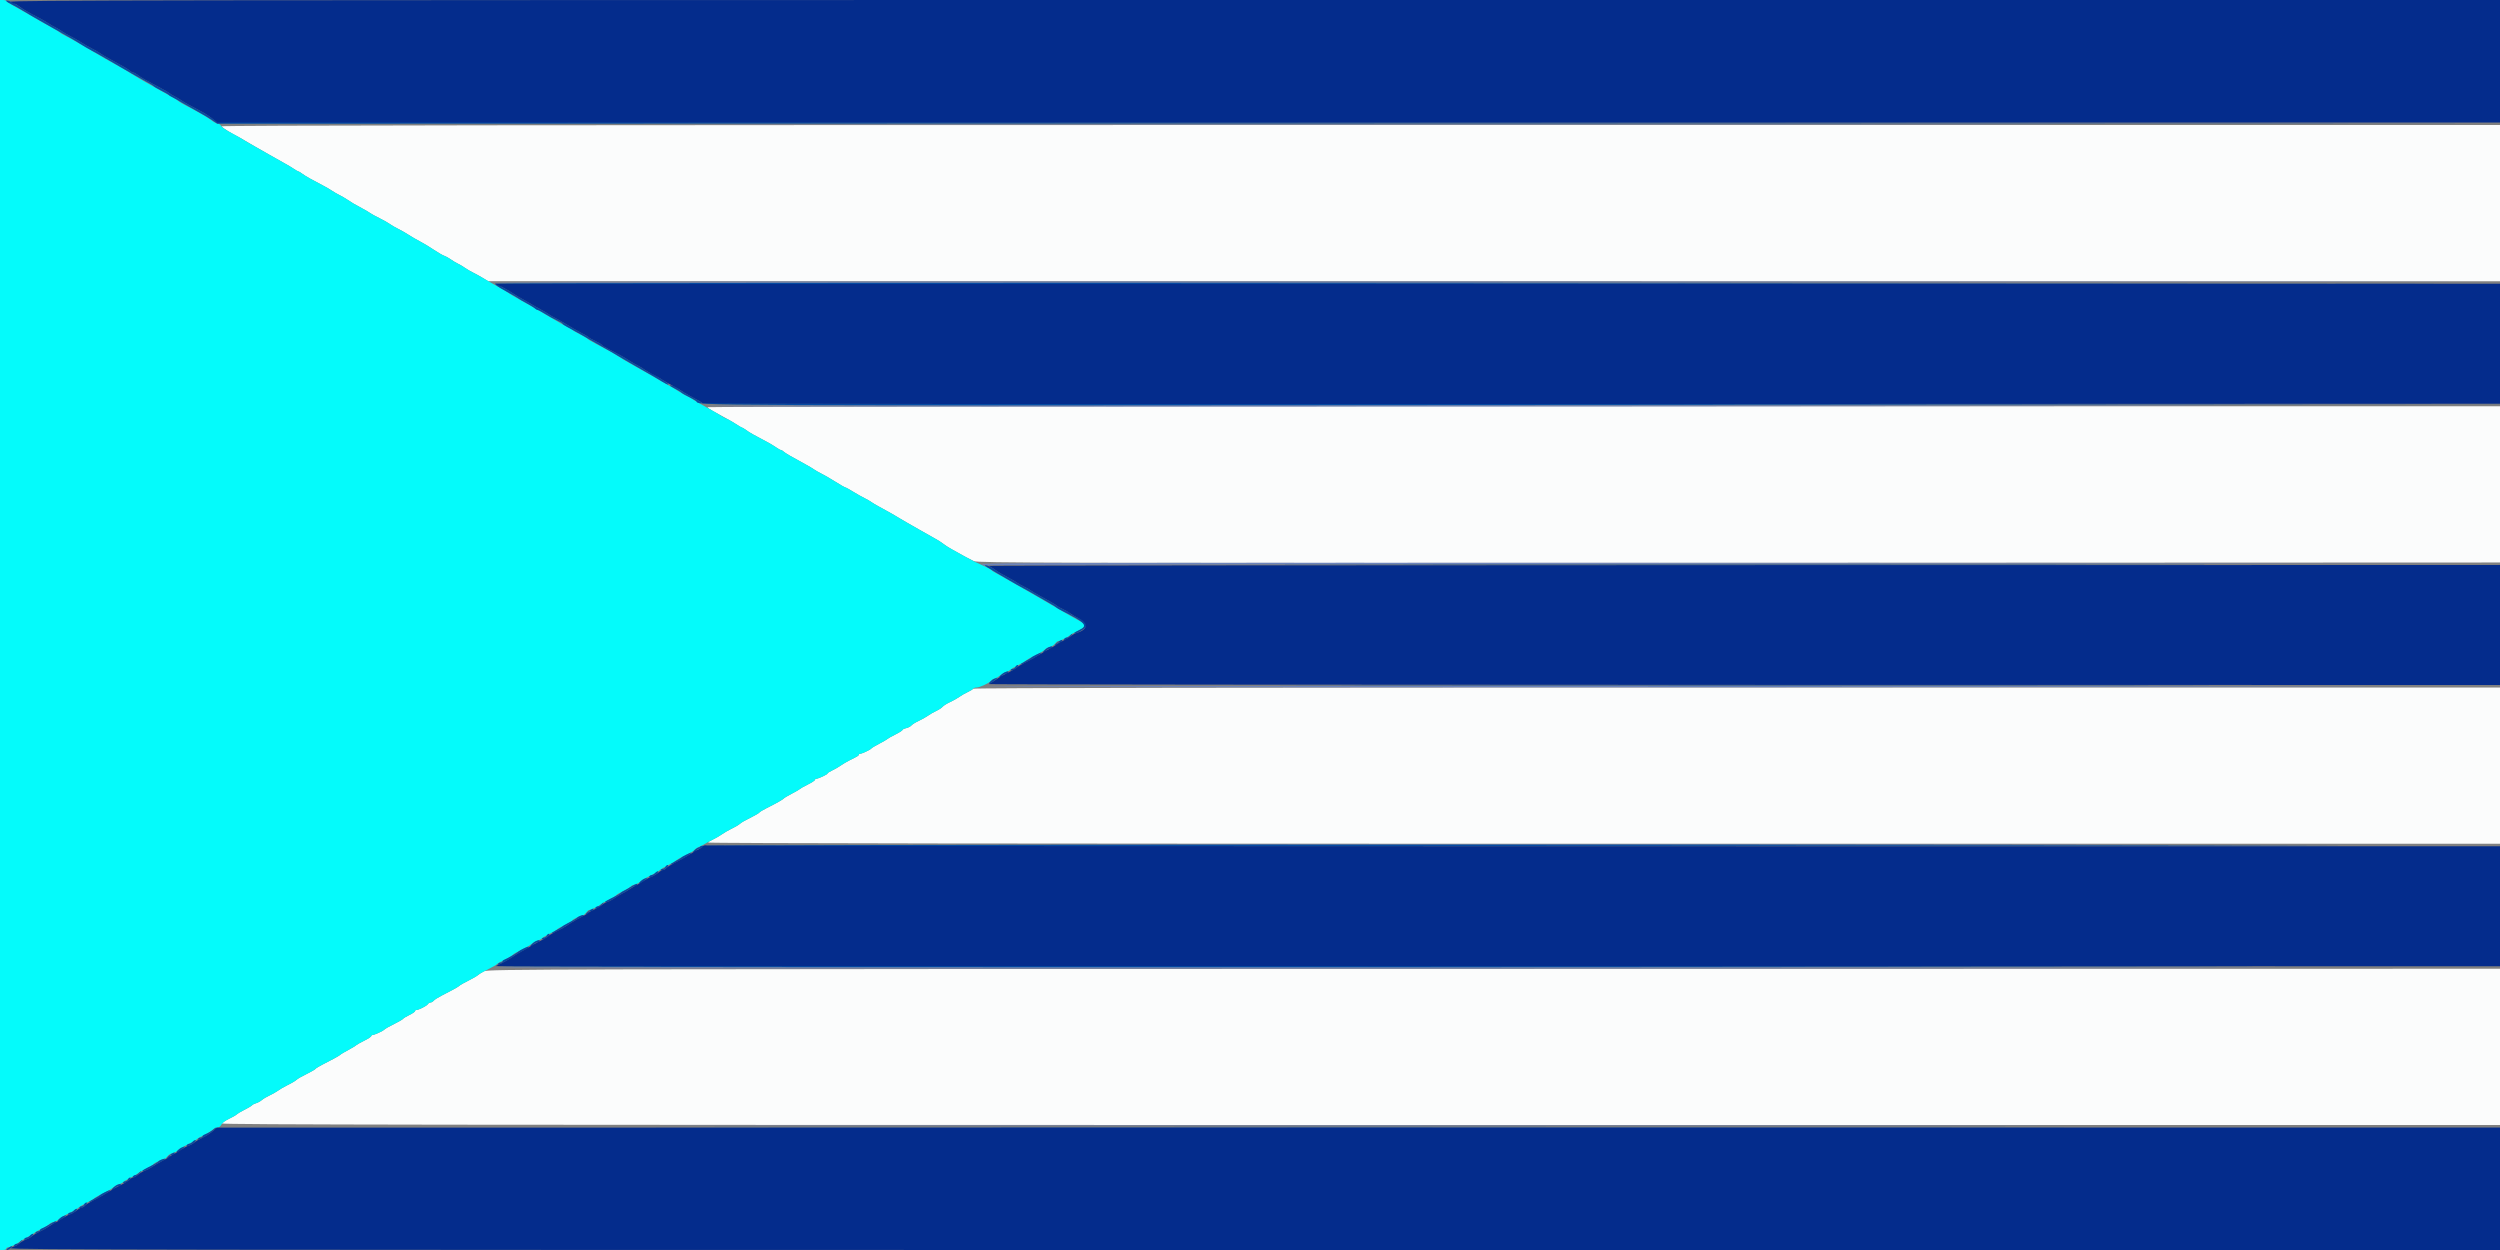 <svg id="svg" version="1.1" xmlns="http://www.w3.org/2000/svg" xmlns:xlink="http://www.w3.org/1999/xlink" width="400" height="200" viewBox="0, 0, 400,200"><rect x="0" y="0" width="400" height="200" fill="#808080" stroke="none"/><g id="svgg"><path id="path0" d="M35.439 20.216 C 35.500 20.401,37.257 21.492,38.200 21.931 C 38.365 22.008,38.852 22.290,39.281 22.558 C 39.711 22.825,40.431 23.246,40.881 23.492 C 41.332 23.738,42.285 24.282,43.000 24.700 C 43.715 25.118,44.795 25.728,45.400 26.055 C 46.005 26.383,46.739 26.820,47.031 27.026 C 47.323 27.232,47.619 27.400,47.689 27.400 C 47.759 27.400,48.060 27.579,48.358 27.798 C 48.896 28.193,49.871 28.746,51.600 29.637 C 52.095 29.891,52.770 30.283,53.100 30.507 C 53.430 30.731,53.970 31.044,54.300 31.203 C 54.630 31.362,55.170 31.674,55.500 31.896 C 56.296 32.433,56.709 32.676,57.900 33.312 C 58.450 33.605,59.035 33.949,59.200 34.076 C 59.365 34.204,60.040 34.573,60.700 34.898 C 61.360 35.223,62.118 35.651,62.384 35.850 C 62.651 36.049,63.236 36.389,63.684 36.606 C 64.133 36.822,64.905 37.263,65.400 37.585 C 65.895 37.908,66.700 38.374,67.189 38.623 C 67.679 38.871,68.652 39.458,69.352 39.927 C 70.052 40.397,70.821 40.843,71.062 40.919 C 71.303 40.995,71.770 41.252,72.100 41.489 C 72.430 41.726,72.970 42.048,73.300 42.205 C 73.630 42.361,74.118 42.652,74.384 42.851 C 74.651 43.049,75.236 43.391,75.684 43.609 C 76.133 43.828,76.860 44.229,77.300 44.500 L 78.100 44.993 239.050 44.997 L 400.000 45.000 400.000 32.500 L 400.000 20.000 217.683 20.000 C 87.036 20.000,35.387 20.061,35.439 20.216 M113.202 65.150 C 113.203 65.233,113.630 65.534,114.152 65.820 C 114.673 66.106,115.640 66.635,116.300 66.996 C 116.960 67.356,117.739 67.820,118.031 68.026 C 118.323 68.232,118.619 68.400,118.689 68.400 C 118.759 68.400,119.060 68.579,119.358 68.798 C 119.896 69.193,120.871 69.746,122.600 70.637 C 123.095 70.891,123.784 71.302,124.131 71.550 C 124.478 71.797,124.842 72.000,124.941 72.000 C 125.039 72.000,125.228 72.108,125.361 72.241 C 125.592 72.472,126.764 73.156,128.900 74.306 C 129.450 74.602,130.035 74.951,130.200 75.081 C 130.365 75.211,130.905 75.519,131.400 75.766 C 131.895 76.012,132.930 76.612,133.700 77.099 C 134.470 77.585,135.172 77.987,135.260 77.992 C 135.347 77.996,135.889 78.293,136.464 78.650 C 137.039 79.008,137.867 79.476,138.304 79.690 C 138.742 79.905,139.235 80.187,139.400 80.318 C 139.565 80.448,140.150 80.796,140.700 81.091 C 142.074 81.828,143.403 82.582,144.000 82.965 C 144.275 83.141,144.770 83.431,145.100 83.610 C 145.430 83.789,146.285 84.278,147.000 84.697 C 147.715 85.116,148.795 85.726,149.400 86.052 C 150.005 86.377,150.680 86.800,150.900 86.990 C 151.120 87.181,151.750 87.589,152.300 87.897 C 154.419 89.083,155.124 89.461,155.800 89.775 C 156.444 90.074,166.241 90.096,278.250 90.050 L 400.000 89.999 400.000 77.500 L 400.000 65.000 256.600 65.000 C 177.730 65.000,113.201 65.067,113.202 65.150 M155.703 110.195 C 155.637 110.302,155.249 110.541,154.842 110.727 C 154.434 110.913,153.830 111.258,153.500 111.495 C 153.170 111.731,152.490 112.114,151.989 112.345 C 151.488 112.576,150.958 112.910,150.811 113.086 C 150.665 113.263,150.220 113.555,149.822 113.736 C 149.425 113.917,148.830 114.258,148.500 114.495 C 148.170 114.731,147.490 115.114,146.989 115.345 C 146.488 115.576,145.964 115.903,145.825 116.070 C 145.686 116.237,145.309 116.432,144.986 116.503 C 144.664 116.574,144.400 116.704,144.400 116.792 C 144.400 116.880,143.883 117.210,143.250 117.524 C 142.618 117.839,142.055 118.156,142.000 118.228 C 141.945 118.301,141.367 118.638,140.715 118.976 C 140.063 119.314,139.478 119.665,139.415 119.756 C 139.271 119.962,137.916 120.600,137.620 120.600 C 137.499 120.600,137.400 120.669,137.400 120.753 C 137.400 120.907,137.265 120.989,135.869 121.682 C 135.446 121.893,134.830 122.258,134.500 122.494 C 134.170 122.730,133.563 123.080,133.150 123.271 C 132.738 123.462,132.400 123.683,132.400 123.762 C 132.400 123.916,130.929 124.600,130.599 124.600 C 130.489 124.600,130.400 124.679,130.400 124.776 C 130.400 124.873,129.883 125.210,129.250 125.524 C 128.618 125.839,128.055 126.156,128.000 126.228 C 127.945 126.301,127.367 126.638,126.715 126.976 C 126.063 127.314,125.478 127.660,125.415 127.745 C 125.287 127.918,124.232 128.513,122.654 129.302 C 122.079 129.590,121.559 129.904,121.500 130.000 C 121.441 130.096,120.921 130.407,120.346 130.691 C 119.296 131.209,118.586 131.614,118.400 131.800 C 118.231 131.969,117.535 132.372,116.800 132.727 C 116.415 132.913,115.830 133.258,115.500 133.494 C 115.170 133.730,114.566 134.078,114.158 134.267 C 113.751 134.456,113.363 134.698,113.297 134.805 C 113.219 134.931,163.660 135.000,256.588 135.000 L 400.000 135.000 400.000 122.500 L 400.000 110.000 277.912 110.000 C 198.973 110.000,155.781 110.069,155.703 110.195 M77.436 155.406 C 77.071 155.602,76.621 155.888,76.436 156.040 C 76.251 156.192,75.695 156.519,75.200 156.766 C 74.254 157.238,73.568 157.632,73.400 157.800 C 73.268 157.932,71.951 158.653,70.670 159.294 C 70.104 159.578,69.531 159.943,69.396 160.105 C 69.261 160.267,69.032 160.400,68.885 160.400 C 68.739 160.400,68.548 160.517,68.460 160.661 C 68.291 160.937,66.991 161.600,66.620 161.600 C 66.499 161.600,66.400 161.682,66.400 161.782 C 66.400 161.882,65.995 162.160,65.501 162.399 C 65.007 162.639,64.555 162.911,64.497 163.005 C 64.439 163.098,63.921 163.407,63.346 163.691 C 62.251 164.231,61.569 164.624,61.400 164.810 C 61.239 164.988,59.860 165.600,59.620 165.600 C 59.499 165.600,59.400 165.679,59.400 165.776 C 59.400 165.873,58.883 166.210,58.250 166.524 C 57.617 166.839,57.055 167.155,57.000 167.226 C 56.945 167.298,56.540 167.551,56.100 167.788 C 55.120 168.318,54.532 168.668,54.400 168.800 C 54.267 168.933,52.946 169.656,51.654 170.302 C 51.079 170.590,50.559 170.904,50.500 171.000 C 50.441 171.096,49.921 171.407,49.346 171.691 C 48.296 172.209,47.586 172.614,47.400 172.800 C 47.231 172.969,46.535 173.372,45.800 173.727 C 45.415 173.913,44.830 174.258,44.500 174.494 C 44.170 174.730,43.540 175.087,43.100 175.286 C 42.660 175.486,42.120 175.808,41.900 176.002 C 41.680 176.196,41.275 176.422,41.000 176.504 C 40.725 176.586,40.455 176.709,40.400 176.777 C 40.263 176.945,39.638 177.320,38.800 177.737 C 38.415 177.928,37.994 178.188,37.863 178.315 C 37.733 178.441,37.173 178.760,36.619 179.022 C 36.065 179.285,35.567 179.613,35.512 179.750 C 35.432 179.950,71.952 180.000,217.706 180.000 L 400.000 180.000 400.000 167.500 L 400.000 155.000 239.050 155.025 C 84.971 155.048,78.072 155.064,77.436 155.406 " stroke="none" fill="#fbfcfc" fill-rule="evenodd"></path><path id="path1" d="M0.000 100.000 L 0.000 200.000 0.500 200.000 C 0.775 200.000,1.000 199.910,1.000 199.800 C 1.000 199.690,1.099 199.600,1.220 199.600 C 1.493 199.600,2.864 198.970,3.000 198.782 C 3.055 198.706,3.460 198.449,3.900 198.212 C 4.933 197.654,5.475 197.327,5.600 197.190 C 5.655 197.129,6.015 196.924,6.400 196.734 C 7.261 196.309,7.867 195.943,8.002 195.766 C 8.058 195.692,8.347 195.571,8.644 195.496 C 8.941 195.422,9.286 195.237,9.412 195.085 C 9.538 194.934,10.104 194.581,10.670 194.301 C 11.706 193.790,12.415 193.385,12.600 193.200 C 12.763 193.037,13.452 192.635,14.200 192.266 C 14.585 192.076,14.945 191.871,15.000 191.810 C 15.173 191.619,15.868 191.222,16.800 190.782 C 17.295 190.548,17.880 190.197,18.100 190.001 C 18.320 189.806,18.725 189.578,19.000 189.496 C 19.275 189.414,19.545 189.291,19.600 189.223 C 19.738 189.053,20.369 188.676,21.200 188.266 C 21.585 188.076,21.945 187.857,22.000 187.780 C 22.055 187.703,22.633 187.362,23.285 187.024 C 23.937 186.686,24.522 186.335,24.585 186.244 C 24.717 186.054,26.074 185.400,26.336 185.400 C 26.433 185.400,26.639 185.223,26.795 185.007 C 26.950 184.791,27.324 184.561,27.625 184.495 C 27.926 184.428,28.278 184.247,28.407 184.092 C 28.536 183.937,29.104 183.581,29.670 183.301 C 30.751 182.768,31.432 182.375,31.600 182.190 C 31.655 182.129,32.015 181.924,32.400 181.734 C 33.260 181.310,33.798 180.978,34.156 180.650 C 34.306 180.512,34.604 180.400,34.819 180.400 C 35.033 180.400,35.302 180.198,35.416 179.950 C 35.530 179.703,36.074 179.285,36.625 179.022 C 37.176 178.760,37.733 178.441,37.863 178.315 C 37.994 178.188,38.415 177.928,38.800 177.737 C 39.638 177.320,40.263 176.945,40.400 176.777 C 40.455 176.709,40.725 176.586,41.000 176.504 C 41.275 176.422,41.680 176.196,41.900 176.002 C 42.120 175.808,42.660 175.486,43.100 175.286 C 43.540 175.087,44.170 174.730,44.500 174.494 C 44.830 174.258,45.415 173.913,45.800 173.727 C 46.535 173.372,47.231 172.969,47.400 172.800 C 47.586 172.614,48.296 172.209,49.346 171.691 C 49.921 171.407,50.441 171.096,50.500 171.000 C 50.559 170.904,51.079 170.590,51.654 170.302 C 52.946 169.656,54.267 168.933,54.400 168.800 C 54.532 168.668,55.120 168.318,56.100 167.788 C 56.540 167.551,56.945 167.298,57.000 167.226 C 57.055 167.155,57.617 166.839,58.250 166.524 C 58.882 166.210,59.400 165.873,59.400 165.776 C 59.400 165.679,59.499 165.600,59.620 165.600 C 59.860 165.600,61.239 164.988,61.400 164.810 C 61.569 164.624,62.251 164.231,63.346 163.691 C 63.921 163.407,64.439 163.098,64.497 163.005 C 64.555 162.911,65.007 162.639,65.501 162.399 C 65.995 162.160,66.400 161.882,66.400 161.782 C 66.400 161.682,66.499 161.600,66.620 161.600 C 66.991 161.600,68.291 160.937,68.460 160.661 C 68.548 160.517,68.739 160.400,68.885 160.400 C 69.032 160.400,69.261 160.267,69.396 160.105 C 69.531 159.943,70.104 159.578,70.670 159.294 C 71.951 158.653,73.268 157.932,73.400 157.800 C 73.586 157.614,74.296 157.209,75.346 156.691 C 75.921 156.407,76.441 156.096,76.500 156.000 C 76.559 155.904,77.079 155.593,77.654 155.309 C 78.749 154.769,79.431 154.376,79.600 154.190 C 79.655 154.129,80.015 153.924,80.400 153.734 C 81.148 153.365,81.837 152.963,82.000 152.800 C 82.192 152.608,82.906 152.204,83.800 151.782 C 84.295 151.548,84.880 151.197,85.100 151.001 C 85.320 150.806,85.725 150.578,86.000 150.496 C 86.275 150.414,86.545 150.291,86.600 150.223 C 86.738 150.053,87.369 149.676,88.200 149.266 C 88.585 149.076,88.945 148.871,89.000 148.810 C 89.166 148.627,89.853 148.230,90.750 147.799 C 91.218 147.574,91.600 147.323,91.600 147.242 C 91.600 147.097,93.054 146.400,93.357 146.400 C 93.442 146.400,93.641 146.220,93.800 146.000 C 93.959 145.780,94.167 145.600,94.264 145.600 C 94.507 145.600,95.877 144.953,96.000 144.780 C 96.055 144.703,96.633 144.362,97.285 144.024 C 97.937 143.686,98.522 143.335,98.585 143.244 C 98.648 143.154,99.015 142.924,99.400 142.734 C 100.261 142.309,100.867 141.943,101.002 141.766 C 101.058 141.692,101.347 141.571,101.644 141.496 C 101.941 141.422,102.286 141.237,102.412 141.085 C 102.538 140.934,103.104 140.581,103.670 140.301 C 104.706 139.790,105.415 139.385,105.600 139.200 C 105.763 139.037,106.452 138.635,107.200 138.266 C 107.585 138.076,107.945 137.871,108.000 137.810 C 108.176 137.616,108.872 137.221,109.931 136.715 C 110.498 136.444,111.025 136.122,111.101 135.999 C 111.177 135.876,111.433 135.691,111.669 135.588 C 111.906 135.485,112.258 135.311,112.450 135.200 C 113.175 134.785,113.520 134.601,114.200 134.267 C 114.585 134.078,115.170 133.730,115.500 133.494 C 115.830 133.258,116.415 132.913,116.800 132.727 C 117.535 132.372,118.231 131.969,118.400 131.800 C 118.586 131.614,119.296 131.209,120.346 130.691 C 120.921 130.407,121.441 130.096,121.500 130.000 C 121.559 129.904,122.079 129.590,122.654 129.302 C 124.232 128.513,125.287 127.918,125.415 127.745 C 125.478 127.660,126.063 127.314,126.715 126.976 C 127.367 126.638,127.945 126.301,128.000 126.228 C 128.055 126.156,128.618 125.839,129.250 125.524 C 129.883 125.210,130.400 124.873,130.400 124.776 C 130.400 124.679,130.489 124.600,130.599 124.600 C 130.929 124.600,132.400 123.916,132.400 123.762 C 132.400 123.683,132.738 123.462,133.150 123.271 C 133.563 123.080,134.170 122.730,134.500 122.494 C 134.830 122.258,135.446 121.893,135.869 121.682 C 137.265 120.989,137.400 120.907,137.400 120.753 C 137.400 120.669,137.499 120.600,137.620 120.600 C 137.916 120.600,139.271 119.962,139.415 119.756 C 139.478 119.665,140.063 119.314,140.715 118.976 C 141.367 118.638,141.945 118.301,142.000 118.228 C 142.055 118.156,142.618 117.839,143.250 117.524 C 143.883 117.210,144.400 116.880,144.400 116.792 C 144.400 116.704,144.664 116.574,144.986 116.503 C 145.309 116.432,145.686 116.237,145.825 116.070 C 145.964 115.903,146.488 115.576,146.989 115.345 C 147.490 115.114,148.170 114.731,148.500 114.495 C 148.830 114.258,149.425 113.917,149.822 113.736 C 150.220 113.555,150.665 113.263,150.811 113.086 C 150.958 112.910,151.488 112.576,151.989 112.345 C 152.490 112.114,153.170 111.731,153.500 111.495 C 153.830 111.258,154.434 110.913,154.842 110.727 C 155.249 110.541,155.637 110.302,155.703 110.195 C 155.769 110.088,156.015 110.000,156.249 110.000 C 156.766 110.000,158.277 109.289,158.608 108.890 C 158.741 108.730,158.966 108.600,159.109 108.600 C 159.252 108.600,159.624 108.387,159.935 108.127 C 160.246 107.867,160.725 107.585,161.000 107.500 C 161.275 107.416,161.545 107.291,161.600 107.223 C 161.738 107.053,162.369 106.676,163.200 106.266 C 163.585 106.076,163.945 105.871,164.000 105.810 C 164.175 105.617,164.869 105.223,165.907 104.726 C 166.461 104.462,167.029 104.106,167.171 103.935 C 167.312 103.765,167.674 103.572,167.975 103.505 C 168.276 103.439,168.650 103.209,168.805 102.993 C 168.961 102.777,169.167 102.600,169.264 102.600 C 169.527 102.600,170.867 101.948,171.132 101.690 C 171.260 101.566,171.867 101.218,172.482 100.918 C 173.889 100.229,173.884 99.957,172.450 99.191 C 171.817 98.853,170.715 98.226,170.000 97.798 C 169.285 97.369,168.520 96.924,168.300 96.808 C 168.080 96.692,167.225 96.197,166.400 95.708 C 165.575 95.220,164.405 94.544,163.800 94.207 C 163.195 93.869,162.160 93.280,161.500 92.897 C 160.840 92.513,159.940 92.008,159.500 91.773 C 159.060 91.538,158.652 91.272,158.594 91.182 C 158.535 91.092,157.950 90.783,157.294 90.496 C 156.093 89.970,155.849 89.848,154.200 88.948 C 152.034 87.766,151.275 87.315,150.900 86.990 C 150.680 86.800,150.005 86.377,149.400 86.052 C 148.795 85.726,147.715 85.116,147.000 84.697 C 146.285 84.278,145.430 83.789,145.100 83.610 C 144.770 83.431,144.275 83.141,144.000 82.965 C 143.403 82.582,142.074 81.828,140.700 81.091 C 140.150 80.796,139.565 80.448,139.400 80.318 C 139.235 80.187,138.742 79.905,138.304 79.690 C 137.867 79.476,137.039 79.007,136.464 78.650 C 135.889 78.293,135.347 77.996,135.260 77.992 C 135.172 77.987,134.470 77.585,133.700 77.099 C 132.930 76.612,131.895 76.012,131.400 75.766 C 130.905 75.519,130.365 75.211,130.200 75.081 C 130.035 74.951,129.450 74.602,128.900 74.306 C 126.764 73.156,125.592 72.472,125.361 72.241 C 125.228 72.108,125.039 72.000,124.941 72.000 C 124.842 72.000,124.478 71.797,124.131 71.550 C 123.784 71.302,123.095 70.891,122.600 70.637 C 120.871 69.746,119.896 69.193,119.358 68.798 C 119.060 68.579,118.769 68.400,118.712 68.400 C 118.655 68.400,118.115 68.085,117.513 67.700 C 116.912 67.315,116.346 67.000,116.256 67.000 C 116.166 67.000,115.779 66.790,115.396 66.534 C 115.013 66.278,113.980 65.680,113.100 65.207 C 112.220 64.733,111.187 64.133,110.804 63.873 C 110.421 63.613,110.047 63.400,109.974 63.400 C 109.900 63.400,109.269 63.039,108.570 62.599 C 107.872 62.158,107.165 61.736,107.000 61.661 C 106.835 61.585,106.160 61.205,105.500 60.816 C 104.059 59.967,103.068 59.401,101.600 58.589 C 100.359 57.902,99.048 57.121,98.600 56.802 C 98.297 56.586,97.702 56.258,95.375 55.024 C 94.674 54.653,94.055 54.282,94.000 54.200 C 93.945 54.119,93.411 53.806,92.814 53.505 C 92.217 53.203,91.603 52.832,91.450 52.678 C 91.297 52.525,91.099 52.400,91.010 52.400 C 90.921 52.400,90.320 52.090,89.674 51.711 C 89.028 51.332,88.095 50.787,87.600 50.500 C 87.105 50.213,86.160 49.659,85.500 49.269 C 84.840 48.879,83.715 48.242,83.000 47.852 C 82.285 47.462,81.565 47.031,81.400 46.895 C 81.235 46.758,80.650 46.405,80.100 46.111 C 79.550 45.817,78.515 45.224,77.800 44.793 C 77.085 44.363,76.133 43.831,75.684 43.611 C 75.236 43.391,74.651 43.049,74.384 42.851 C 74.118 42.652,73.630 42.361,73.300 42.205 C 72.970 42.048,72.430 41.726,72.100 41.489 C 71.770 41.252,71.303 40.995,71.062 40.919 C 70.821 40.843,70.052 40.397,69.352 39.927 C 68.652 39.458,67.679 38.871,67.189 38.623 C 66.700 38.374,65.895 37.908,65.400 37.585 C 64.905 37.263,64.133 36.822,63.684 36.606 C 63.236 36.389,62.651 36.049,62.384 35.850 C 62.118 35.651,61.360 35.223,60.700 34.898 C 60.040 34.573,59.365 34.204,59.200 34.076 C 59.035 33.949,58.450 33.605,57.900 33.312 C 56.709 32.676,56.296 32.433,55.500 31.896 C 55.170 31.674,54.630 31.362,54.300 31.203 C 53.970 31.044,53.430 30.731,53.100 30.507 C 52.770 30.283,52.095 29.891,51.600 29.637 C 49.871 28.746,48.896 28.193,48.358 27.798 C 48.060 27.579,47.759 27.400,47.689 27.400 C 47.619 27.400,47.323 27.232,47.031 27.026 C 46.739 26.820,46.005 26.383,45.400 26.055 C 44.795 25.728,43.715 25.118,43.000 24.700 C 42.285 24.282,41.332 23.738,40.881 23.492 C 40.126 23.079,39.057 22.453,38.092 21.858 C 37.877 21.725,37.219 21.365,36.631 21.058 C 36.043 20.751,35.477 20.343,35.374 20.150 C 35.271 19.957,35.048 19.800,34.880 19.800 C 34.711 19.800,34.287 19.583,33.937 19.319 C 33.245 18.795,31.785 17.946,29.900 16.970 C 29.240 16.628,28.655 16.282,28.600 16.201 C 28.545 16.120,28.140 15.858,27.700 15.619 C 27.260 15.380,26.360 14.874,25.700 14.495 C 25.040 14.117,24.005 13.534,23.400 13.202 C 22.795 12.869,21.748 12.249,21.072 11.824 C 20.397 11.399,19.587 10.915,19.272 10.749 C 18.078 10.116,15.837 8.827,13.330 7.329 C 12.436 6.795,11.254 6.131,10.703 5.853 C 10.151 5.575,9.655 5.286,9.600 5.210 C 9.545 5.134,9.005 4.802,8.400 4.471 C 7.104 3.763,5.949 3.103,4.300 2.128 C 3.640 1.737,2.650 1.177,2.100 0.884 C 1.550 0.590,1.070 0.270,1.033 0.174 C 0.997 0.079,0.749 0.000,0.483 0.000 L 0.000 0.000 0.000 100.000 " stroke="none" fill="#04fbfb" fill-rule="evenodd"></path><path id="path2" d="M126.350 19.950 C 176.537 19.978,258.662 19.978,308.850 19.950 C 359.037 19.922,317.975 19.900,217.600 19.900 C 117.225 19.900,76.162 19.922,126.350 19.950 M78.600 45.156 C 78.765 45.235,151.170 45.255,239.500 45.200 L 400.100 45.099 239.200 45.056 C 150.705 45.032,78.435 45.077,78.600 45.156 M113.131 64.950 C 113.047 65.085,208.059 65.085,348.100 64.950 C 376.700 64.922,335.553 64.877,256.662 64.850 C 177.771 64.822,113.182 64.867,113.131 64.950 M157.079 90.300 C 157.288 90.458,157.558 90.523,157.679 90.444 C 157.801 90.365,212.395 90.255,279.000 90.200 L 400.100 90.099 278.400 90.056 C 172.590 90.018,156.750 90.050,157.079 90.300 M157.069 109.850 C 157.018 109.933,211.679 109.978,278.538 109.951 C 345.397 109.924,390.560 109.879,378.900 109.851 C 323.379 109.718,157.151 109.717,157.069 109.850 M184.850 135.150 C 224.313 135.178,288.888 135.178,328.350 135.150 C 367.813 135.122,335.525 135.099,256.600 135.099 C 177.675 135.099,145.388 135.122,184.850 135.150 M78.669 154.850 C 78.618 154.933,150.919 154.978,239.338 154.951 C 327.757 154.923,383.090 154.878,362.300 154.851 C 262.292 154.717,78.751 154.717,78.669 154.850 M126.567 180.150 C 176.763 180.178,258.843 180.178,308.967 180.150 C 359.090 180.122,318.020 180.100,217.700 180.100 C 117.380 180.100,76.370 180.122,126.567 180.150 " stroke="none" fill="#6c84bc" fill-rule="evenodd"></path><path id="path3" d="M1.002 0.150 C 1.004 0.233,1.386 0.480,1.852 0.700 C 2.319 0.920,3.240 1.437,3.900 1.848 C 4.560 2.260,5.595 2.867,6.200 3.198 C 6.805 3.528,7.840 4.116,8.500 4.504 C 9.160 4.892,10.195 5.480,10.800 5.811 C 11.405 6.142,12.305 6.678,12.800 7.002 C 13.295 7.327,14.150 7.825,14.700 8.110 C 15.250 8.395,16.285 8.976,17.000 9.402 C 17.715 9.828,18.795 10.457,19.400 10.799 C 20.005 11.142,20.950 11.686,21.500 12.009 C 22.050 12.332,22.950 12.834,23.500 13.124 C 24.050 13.415,24.545 13.719,24.600 13.800 C 24.655 13.881,25.195 14.196,25.800 14.500 C 26.405 14.804,26.945 15.115,27.000 15.191 C 27.055 15.267,27.235 15.388,27.400 15.461 C 27.565 15.533,28.465 16.039,29.400 16.586 C 30.335 17.133,31.550 17.821,32.100 18.117 C 32.650 18.412,33.476 18.912,33.936 19.227 L 34.772 19.800 217.436 19.750 L 400.100 19.700 217.400 19.600 L 34.700 19.500 33.937 18.917 C 33.518 18.596,32.753 18.117,32.237 17.853 C 30.628 17.029,29.519 16.410,29.000 16.045 C 28.725 15.852,28.230 15.561,27.900 15.397 C 27.570 15.234,27.253 15.039,27.196 14.963 C 27.139 14.887,26.528 14.527,25.839 14.163 C 23.083 12.704,22.601 12.430,22.084 12.023 C 21.788 11.790,21.441 11.600,21.313 11.600 C 21.185 11.600,20.972 11.492,20.839 11.359 C 20.608 11.128,19.436 10.444,17.300 9.294 C 16.750 8.998,16.165 8.644,16.000 8.508 C 15.835 8.373,15.295 8.061,14.800 7.816 C 14.305 7.572,13.495 7.108,13.000 6.785 C 12.505 6.463,11.733 6.022,11.284 5.806 C 10.836 5.589,10.251 5.249,9.984 5.051 C 9.718 4.852,9.230 4.560,8.900 4.402 C 8.570 4.244,8.030 3.931,7.700 3.707 C 7.370 3.483,6.695 3.091,6.200 2.837 C 4.542 1.983,3.553 1.420,3.225 1.142 C 2.547 0.567,0.998 -0.124,1.002 0.150 M79.247 45.366 C 79.080 45.473,79.651 45.887,80.947 46.599 C 82.021 47.189,82.945 47.724,83.000 47.787 C 83.055 47.851,83.595 48.167,84.200 48.490 C 84.805 48.812,85.419 49.194,85.564 49.338 C 85.710 49.482,85.916 49.600,86.024 49.600 C 86.131 49.600,86.687 49.895,87.260 50.256 C 87.832 50.616,88.683 51.080,89.150 51.286 C 89.618 51.492,90.000 51.719,90.000 51.791 C 90.000 51.862,90.383 52.126,90.850 52.377 C 92.630 53.332,93.370 53.747,94.320 54.320 C 94.859 54.645,95.525 55.025,95.800 55.164 C 96.075 55.303,96.859 55.751,97.542 56.159 C 99.107 57.093,102.105 58.832,103.800 59.789 C 104.515 60.193,105.491 60.772,105.969 61.076 C 106.447 61.380,106.882 61.585,106.936 61.530 C 106.990 61.476,106.779 61.274,106.467 61.081 C 106.155 60.888,105.502 60.476,105.016 60.165 C 104.529 59.854,104.043 59.600,103.935 59.600 C 103.826 59.600,103.459 59.396,103.119 59.146 C 102.778 58.896,102.230 58.562,101.900 58.403 C 101.570 58.244,101.038 57.937,100.717 57.720 C 100.032 57.257,98.911 56.631,97.454 55.900 C 96.878 55.611,96.354 55.287,96.288 55.181 C 96.222 55.074,95.748 54.793,95.234 54.555 C 94.720 54.317,94.253 54.055,94.196 53.974 C 94.139 53.892,93.554 53.546,92.896 53.205 C 92.238 52.864,91.295 52.323,90.800 52.004 C 90.305 51.685,89.495 51.220,89.000 50.970 C 88.505 50.721,87.965 50.411,87.800 50.281 C 87.635 50.151,87.050 49.804,86.500 49.509 C 85.950 49.215,85.140 48.753,84.700 48.483 C 84.260 48.214,83.720 47.905,83.500 47.797 C 83.039 47.571,82.548 47.270,81.700 46.693 C 81.370 46.468,80.698 46.108,80.206 45.892 C 79.318 45.502,80.171 45.499,239.706 45.400 L 400.100 45.300 239.800 45.253 C 151.635 45.227,79.386 45.278,79.247 45.366 M107.200 61.696 C 107.200 61.749,107.583 61.986,108.050 62.223 C 108.517 62.460,108.945 62.720,109.000 62.801 C 109.055 62.881,109.595 63.196,110.200 63.500 C 110.805 63.804,111.345 64.110,111.400 64.181 C 111.984 64.931,105.889 64.905,256.300 64.799 L 400.100 64.699 256.333 64.650 C 177.261 64.624,112.461 64.534,112.333 64.451 C 111.923 64.186,111.447 63.914,110.360 63.328 C 109.777 63.013,109.165 62.652,109.000 62.525 C 108.267 61.964,107.200 61.472,107.200 61.696 M218.666 90.350 C 251.978 90.378,306.428 90.378,339.666 90.350 C 372.905 90.322,345.650 90.299,279.100 90.299 C 212.550 90.299,185.355 90.322,218.666 90.350 M157.600 90.477 C 157.600 90.534,158.189 90.922,158.908 91.340 C 159.628 91.758,160.775 92.433,161.458 92.840 C 162.141 93.248,163.150 93.817,163.700 94.104 C 164.250 94.392,165.285 94.976,166.000 95.402 C 166.715 95.827,167.660 96.373,168.100 96.615 C 168.540 96.856,168.945 97.115,169.000 97.191 C 169.055 97.266,169.505 97.528,170.000 97.773 C 173.639 99.572,174.145 100.142,172.693 100.803 C 172.180 101.037,171.811 101.277,171.871 101.338 C 172.029 101.496,173.435 100.735,173.668 100.365 C 173.998 99.842,173.655 99.403,172.506 98.877 C 171.902 98.601,171.354 98.287,171.288 98.181 C 171.222 98.074,170.748 97.793,170.234 97.555 C 169.720 97.317,169.255 97.063,169.200 96.991 C 169.091 96.848,167.880 96.139,166.300 95.291 C 165.750 94.996,165.165 94.648,165.000 94.518 C 164.835 94.387,164.340 94.105,163.900 93.892 C 163.460 93.678,162.965 93.400,162.800 93.274 C 162.635 93.148,162.050 92.805,161.500 92.512 C 160.248 91.844,159.852 91.608,159.100 91.079 C 158.485 90.647,157.600 90.291,157.600 90.477 M171.200 101.700 C 171.063 101.865,170.832 102.000,170.687 102.000 C 170.542 102.000,170.368 102.090,170.300 102.200 C 170.066 102.579,170.579 102.399,171.139 101.906 C 171.447 101.635,171.644 101.410,171.574 101.406 C 171.505 101.403,171.337 101.535,171.200 101.700 M169.061 102.901 C 168.727 103.200,168.641 103.352,168.850 103.280 C 169.043 103.212,169.200 103.077,169.200 102.979 C 169.200 102.880,169.330 102.800,169.488 102.800 C 169.647 102.800,169.832 102.710,169.900 102.600 C 170.136 102.217,169.619 102.403,169.061 102.901 M167.809 103.546 C 167.388 103.712,166.686 104.400,166.938 104.400 C 167.055 104.400,167.263 104.265,167.400 104.100 C 167.537 103.935,167.768 103.800,167.913 103.800 C 168.058 103.800,168.232 103.710,168.300 103.600 C 168.434 103.384,168.268 103.365,167.809 103.546 M165.800 104.746 C 165.415 104.931,165.055 105.145,165.000 105.220 C 164.945 105.295,164.514 105.557,164.041 105.803 C 163.569 106.048,163.221 106.287,163.267 106.334 C 163.379 106.446,166.071 104.982,166.490 104.582 C 166.761 104.323,166.599 104.362,165.800 104.746 M162.472 106.700 C 162.409 106.865,162.237 107.000,162.090 107.000 C 161.944 107.000,161.773 107.082,161.712 107.181 C 161.650 107.281,161.774 107.317,161.987 107.261 C 162.453 107.139,163.172 106.400,162.825 106.400 C 162.694 106.400,162.536 106.535,162.472 106.700 M160.809 107.546 C 160.388 107.712,159.686 108.400,159.938 108.400 C 160.055 108.400,160.263 108.265,160.400 108.100 C 160.537 107.935,160.768 107.800,160.913 107.800 C 161.058 107.800,161.232 107.710,161.300 107.600 C 161.434 107.384,161.268 107.365,160.809 107.546 M159.093 108.590 C 158.650 108.770,158.043 109.404,158.326 109.393 C 158.421 109.389,158.770 109.164,159.100 108.894 C 159.739 108.370,159.738 108.329,159.093 108.590 M218.666 109.750 C 251.978 109.778,306.428 109.778,339.666 109.750 C 372.905 109.722,345.650 109.699,279.100 109.699 C 212.550 109.699,185.355 109.722,218.666 109.750 M112.159 135.350 C 112.044 135.488,111.868 135.600,111.767 135.600 C 111.666 135.600,111.390 135.780,111.154 136.000 C 110.918 136.220,110.821 136.400,110.938 136.400 C 111.055 136.400,111.263 136.265,111.400 136.100 C 111.537 135.935,111.755 135.800,111.884 135.800 C 112.014 135.800,112.210 135.710,112.321 135.599 C 112.455 135.465,160.256 135.382,256.311 135.350 C 335.395 135.323,387.140 135.279,371.300 135.251 C 262.606 135.059,112.352 135.116,112.159 135.350 M109.800 136.746 C 109.415 136.931,109.055 137.145,109.000 137.220 C 108.945 137.295,108.514 137.557,108.041 137.803 C 107.569 138.048,107.221 138.287,107.267 138.334 C 107.379 138.446,110.071 136.982,110.490 136.582 C 110.761 136.323,110.599 136.362,109.800 136.746 M106.472 138.700 C 106.409 138.865,106.237 139.000,106.090 139.000 C 105.944 139.000,105.773 139.082,105.712 139.181 C 105.650 139.281,105.774 139.317,105.987 139.261 C 106.453 139.139,107.172 138.400,106.825 138.400 C 106.694 138.400,106.536 138.535,106.472 138.700 M104.800 139.700 C 104.663 139.865,104.432 140.000,104.287 140.000 C 104.142 140.000,103.962 140.100,103.887 140.221 C 103.670 140.572,104.638 140.218,105.094 139.779 C 105.311 139.571,105.390 139.400,105.269 139.400 C 105.148 139.400,104.937 139.535,104.800 139.700 M103.093 140.590 C 102.650 140.770,102.043 141.404,102.326 141.393 C 102.421 141.389,102.770 141.164,103.100 140.894 C 103.739 140.370,103.738 140.329,103.093 140.590 M100.900 141.907 C 100.460 142.177,99.965 142.459,99.800 142.534 C 99.635 142.609,99.455 142.722,99.400 142.785 C 99.239 142.970,98.562 143.363,97.650 143.801 C 97.183 144.026,96.800 144.259,96.800 144.318 C 96.800 144.515,97.688 144.162,98.300 143.723 C 98.630 143.486,99.170 143.161,99.500 143.000 C 99.830 142.839,100.378 142.504,100.719 142.254 C 101.059 142.004,101.436 141.800,101.557 141.800 C 101.678 141.800,101.832 141.710,101.900 141.600 C 102.099 141.277,101.756 141.383,100.900 141.907 M96.200 144.700 C 96.063 144.865,95.832 145.000,95.687 145.000 C 95.542 145.000,95.368 145.090,95.300 145.200 C 95.066 145.579,95.579 145.399,96.139 144.906 C 96.447 144.635,96.644 144.410,96.574 144.406 C 96.505 144.403,96.337 144.535,96.200 144.700 M94.061 145.901 C 93.727 146.200,93.641 146.352,93.850 146.280 C 94.043 146.212,94.200 146.077,94.200 145.979 C 94.200 145.880,94.330 145.800,94.488 145.800 C 94.647 145.800,94.832 145.710,94.900 145.600 C 95.136 145.217,94.619 145.403,94.061 145.901 M92.800 146.546 C 92.635 146.609,92.455 146.714,92.400 146.780 C 92.260 146.949,91.621 147.329,90.800 147.734 C 90.415 147.924,90.055 148.142,90.000 148.218 C 89.945 148.294,89.514 148.557,89.041 148.803 C 88.569 149.048,88.221 149.287,88.267 149.334 C 88.384 149.451,90.053 148.546,91.300 147.689 C 91.630 147.462,92.238 147.120,92.650 146.929 C 93.577 146.499,93.692 146.206,92.800 146.546 M87.472 149.700 C 87.409 149.865,87.237 150.000,87.090 150.000 C 86.944 150.000,86.773 150.082,86.712 150.181 C 86.650 150.281,86.774 150.317,86.987 150.261 C 87.453 150.139,88.172 149.400,87.825 149.400 C 87.694 149.400,87.536 149.535,87.472 149.700 M85.809 150.546 C 85.388 150.712,84.686 151.400,84.938 151.400 C 85.055 151.400,85.263 151.265,85.400 151.100 C 85.537 150.935,85.768 150.800,85.913 150.800 C 86.058 150.800,86.232 150.710,86.300 150.600 C 86.434 150.384,86.268 150.365,85.809 150.546 M83.800 151.746 C 83.415 151.931,83.055 152.141,83.000 152.212 C 82.858 152.395,81.168 153.382,80.750 153.526 C 80.558 153.592,80.400 153.726,80.400 153.823 C 80.400 153.920,80.270 154.000,80.112 154.000 C 79.953 154.000,79.759 154.104,79.681 154.231 C 79.602 154.358,79.620 154.421,79.719 154.371 C 79.819 154.322,80.170 154.152,80.500 153.995 C 80.830 153.837,81.370 153.526,81.700 153.304 C 82.553 152.728,83.008 152.457,83.753 152.081 C 84.865 151.520,84.908 151.213,83.800 151.746 M79.269 154.647 C 79.396 154.728,151.635 154.773,239.800 154.747 C 327.965 154.722,379.490 154.678,354.300 154.650 C 233.379 154.517,79.062 154.515,79.269 154.647 M126.350 180.350 C 176.537 180.378,258.662 180.378,308.850 180.350 C 359.037 180.322,317.975 180.300,217.600 180.300 C 117.225 180.300,76.162 180.322,126.350 180.350 M34.257 180.623 C 33.984 180.896,33.223 181.349,32.750 181.520 C 32.557 181.590,32.400 181.726,32.400 181.823 C 32.400 181.920,32.270 182.000,32.112 182.000 C 31.953 182.000,31.759 182.104,31.681 182.231 C 31.602 182.358,31.620 182.418,31.719 182.365 C 31.819 182.311,32.215 182.122,32.600 181.945 C 33.256 181.642,34.831 180.426,34.590 180.408 C 34.530 180.404,34.380 180.500,34.257 180.623 M30.800 182.700 C 30.663 182.865,30.432 183.000,30.287 183.000 C 30.142 183.000,29.962 183.100,29.887 183.221 C 29.670 183.572,30.638 183.218,31.094 182.779 C 31.311 182.571,31.390 182.400,31.269 182.400 C 31.148 182.400,30.937 182.535,30.800 182.700 M29.093 183.590 C 28.650 183.770,28.043 184.404,28.326 184.393 C 28.421 184.389,28.770 184.164,29.100 183.894 C 29.739 183.370,29.738 183.329,29.093 183.590 M27.061 184.901 C 26.727 185.200,26.641 185.352,26.850 185.280 C 27.043 185.212,27.200 185.077,27.200 184.979 C 27.200 184.880,27.330 184.800,27.488 184.800 C 27.647 184.800,27.832 184.710,27.900 184.600 C 28.136 184.217,27.619 184.403,27.061 184.901 M25.800 185.546 C 25.635 185.609,25.455 185.714,25.400 185.780 C 25.244 185.967,24.580 186.354,23.650 186.801 C 23.183 187.026,22.800 187.259,22.800 187.318 C 22.800 187.518,23.693 187.159,24.300 186.715 C 24.630 186.474,25.238 186.120,25.650 185.929 C 26.577 185.499,26.692 185.206,25.800 185.546 M22.200 187.700 C 22.063 187.865,21.832 188.000,21.687 188.000 C 21.542 188.000,21.368 188.090,21.300 188.200 C 21.066 188.579,21.579 188.399,22.139 187.906 C 22.447 187.635,22.644 187.410,22.574 187.406 C 22.505 187.403,22.337 187.535,22.200 187.700 M20.472 188.700 C 20.409 188.865,20.237 189.000,20.090 189.000 C 19.944 189.000,19.773 189.082,19.712 189.181 C 19.650 189.281,19.774 189.317,19.987 189.261 C 20.453 189.139,21.172 188.400,20.825 188.400 C 20.694 188.400,20.536 188.535,20.472 188.700 M18.809 189.546 C 18.388 189.712,17.686 190.400,17.938 190.400 C 18.055 190.400,18.263 190.265,18.400 190.100 C 18.537 189.935,18.768 189.800,18.913 189.800 C 19.058 189.800,19.232 189.710,19.300 189.600 C 19.434 189.384,19.268 189.365,18.809 189.546 M16.800 190.746 C 16.415 190.931,16.055 191.145,16.000 191.220 C 15.945 191.295,15.514 191.557,15.041 191.803 C 14.569 192.048,14.221 192.287,14.267 192.334 C 14.379 192.446,17.071 190.982,17.490 190.582 C 17.761 190.323,17.599 190.362,16.800 190.746 M13.472 192.700 C 13.409 192.865,13.237 193.000,13.090 193.000 C 12.944 193.000,12.773 193.082,12.712 193.181 C 12.650 193.281,12.774 193.317,12.987 193.261 C 13.453 193.139,14.172 192.400,13.825 192.400 C 13.694 192.400,13.536 192.535,13.472 192.700 M11.800 193.700 C 11.663 193.865,11.432 194.000,11.287 194.000 C 11.142 194.000,10.962 194.100,10.887 194.221 C 10.670 194.572,11.638 194.218,12.094 193.779 C 12.311 193.571,12.390 193.400,12.269 193.400 C 12.148 193.400,11.937 193.535,11.800 193.700 M10.093 194.590 C 9.650 194.770,9.043 195.404,9.326 195.393 C 9.421 195.389,9.770 195.164,10.100 194.894 C 10.739 194.370,10.738 194.329,10.093 194.590 M7.900 195.912 C 7.460 196.184,6.942 196.460,6.750 196.526 C 6.558 196.593,6.400 196.726,6.400 196.823 C 6.400 196.920,6.270 197.000,6.112 197.000 C 5.953 197.000,5.759 197.104,5.681 197.231 C 5.602 197.358,5.620 197.421,5.719 197.371 C 5.819 197.322,6.170 197.152,6.500 196.995 C 6.830 196.837,7.378 196.504,7.719 196.254 C 8.059 196.004,8.436 195.800,8.557 195.800 C 8.678 195.800,8.832 195.710,8.900 195.600 C 9.100 195.276,8.754 195.384,7.900 195.912 M4.800 197.700 C 4.663 197.865,4.432 198.000,4.287 198.000 C 4.142 198.000,3.962 198.100,3.887 198.221 C 3.670 198.572,4.638 198.218,5.094 197.779 C 5.311 197.571,5.390 197.400,5.269 197.400 C 5.148 197.400,4.937 197.535,4.800 197.700 M3.200 198.700 C 3.063 198.865,2.832 199.000,2.687 199.000 C 2.542 199.000,2.368 199.090,2.300 199.200 C 2.066 199.579,2.579 199.399,3.139 198.906 C 3.447 198.635,3.644 198.410,3.574 198.406 C 3.505 198.403,3.337 198.535,3.200 198.700 M1.288 199.694 C 1.075 199.855,0.995 199.990,1.112 199.994 C 1.228 199.997,1.498 199.868,1.712 199.706 C 1.925 199.545,2.005 199.410,1.888 199.406 C 1.772 199.403,1.502 199.532,1.288 199.694 " stroke="none" fill="#044ca4" fill-rule="evenodd"></path><path id="path4" d="M1.712 0.294 C 1.925 0.455,2.200 0.590,2.323 0.594 C 2.446 0.597,2.793 0.794,3.095 1.032 C 3.643 1.463,4.505 1.964,6.200 2.837 C 6.695 3.091,7.370 3.483,7.700 3.707 C 8.030 3.931,8.570 4.244,8.900 4.402 C 9.230 4.560,9.718 4.852,9.984 5.051 C 10.251 5.249,10.836 5.589,11.284 5.806 C 11.733 6.022,12.505 6.463,13.000 6.785 C 13.495 7.108,14.305 7.572,14.800 7.816 C 15.295 8.061,15.835 8.373,16.000 8.508 C 16.165 8.644,16.750 8.998,17.300 9.294 C 19.436 10.444,20.608 11.128,20.839 11.359 C 20.972 11.492,21.185 11.600,21.313 11.600 C 21.441 11.600,21.788 11.790,22.084 12.023 C 22.601 12.430,23.083 12.704,25.839 14.163 C 26.528 14.527,27.139 14.887,27.196 14.963 C 27.253 15.039,27.570 15.234,27.900 15.397 C 28.230 15.561,28.725 15.852,29.000 16.045 C 29.507 16.401,30.569 16.993,32.200 17.828 C 32.695 18.081,33.475 18.583,33.934 18.944 L 34.767 19.600 217.384 19.600 L 400.000 19.600 400.000 9.800 L 400.000 0.000 200.662 -0.000 C 25.348 -0.000,1.370 0.035,1.712 0.294 M80.200 45.866 C 80.696 46.105,81.371 46.480,81.701 46.700 C 82.627 47.317,83.065 47.584,83.500 47.797 C 83.720 47.905,84.260 48.214,84.700 48.483 C 85.140 48.753,85.950 49.215,86.500 49.509 C 87.050 49.804,87.635 50.151,87.800 50.281 C 87.965 50.411,88.505 50.721,89.000 50.970 C 89.495 51.220,90.305 51.685,90.800 52.004 C 91.295 52.323,92.238 52.864,92.896 53.205 C 93.554 53.546,94.139 53.892,94.196 53.974 C 94.253 54.055,94.720 54.317,95.234 54.555 C 95.748 54.793,96.222 55.074,96.288 55.181 C 96.354 55.287,96.878 55.611,97.454 55.900 C 98.911 56.631,100.032 57.257,100.717 57.720 C 101.038 57.937,101.570 58.244,101.900 58.402 C 102.230 58.560,102.718 58.852,102.984 59.051 C 103.251 59.249,103.836 59.589,104.284 59.806 C 104.733 60.022,105.505 60.463,106.000 60.785 C 106.495 61.108,107.305 61.572,107.800 61.816 C 108.295 62.061,108.835 62.373,109.000 62.508 C 109.165 62.644,109.777 63.013,110.360 63.328 C 111.785 64.096,112.109 64.282,112.429 64.508 C 112.602 64.630,164.711 64.682,256.350 64.650 L 400.000 64.599 400.000 55.000 L 400.000 45.400 239.650 45.416 L 79.300 45.432 80.200 45.866 M158.200 90.547 C 158.365 90.610,158.770 90.851,159.100 91.082 C 159.857 91.611,160.255 91.848,161.500 92.512 C 162.050 92.805,162.635 93.148,162.800 93.274 C 162.965 93.400,163.460 93.678,163.900 93.892 C 164.340 94.105,164.835 94.387,165.000 94.518 C 165.165 94.648,165.750 94.996,166.300 95.291 C 167.876 96.136,169.091 96.848,169.200 96.990 C 169.255 97.062,169.660 97.285,170.100 97.486 C 170.540 97.687,171.043 97.975,171.218 98.127 C 171.392 98.279,172.022 98.650,172.618 98.952 C 174.229 99.768,174.056 100.743,172.200 101.297 C 171.925 101.379,171.520 101.604,171.300 101.798 C 171.080 101.992,170.540 102.314,170.100 102.515 C 169.660 102.715,169.255 102.942,169.200 103.018 C 169.145 103.094,168.740 103.352,168.300 103.591 C 167.502 104.025,166.637 104.529,165.500 105.221 C 165.170 105.422,164.429 105.820,163.854 106.106 C 163.279 106.392,162.759 106.704,162.700 106.800 C 162.641 106.896,162.121 107.207,161.546 107.491 C 160.396 108.059,159.996 108.292,159.100 108.918 C 158.770 109.149,158.365 109.390,158.200 109.453 C 158.035 109.517,212.373 109.576,278.950 109.584 L 400.000 109.600 400.000 100.000 L 400.000 90.400 278.950 90.416 C 212.373 90.424,158.035 90.483,158.200 90.547 M112.503 135.395 C 112.425 135.521,112.167 135.710,111.931 135.815 C 111.694 135.919,111.230 136.171,110.900 136.375 C 109.422 137.285,108.833 137.620,107.870 138.098 C 107.304 138.380,106.731 138.743,106.596 138.905 C 106.461 139.067,106.234 139.200,106.091 139.200 C 105.948 139.200,105.576 139.413,105.265 139.673 C 104.954 139.933,104.475 140.213,104.200 140.296 C 103.925 140.379,103.430 140.640,103.100 140.877 C 102.770 141.114,102.230 141.437,101.900 141.594 C 101.570 141.751,101.030 142.066,100.700 142.294 C 100.370 142.522,99.830 142.839,99.500 143.000 C 99.170 143.161,98.630 143.486,98.300 143.723 C 97.970 143.960,97.475 144.219,97.200 144.300 C 96.925 144.380,96.520 144.604,96.300 144.798 C 96.080 144.992,95.540 145.314,95.100 145.515 C 94.660 145.715,94.255 145.943,94.200 146.020 C 94.145 146.097,93.605 146.418,92.999 146.732 C 92.393 147.046,91.628 147.482,91.298 147.702 C 90.289 148.372,89.940 148.573,88.854 149.109 C 88.279 149.393,87.759 149.704,87.700 149.800 C 87.641 149.896,87.121 150.208,86.546 150.494 C 85.971 150.779,85.140 151.236,84.700 151.510 C 84.260 151.783,83.720 152.095,83.500 152.203 C 83.054 152.422,82.587 152.708,81.709 153.300 C 81.383 153.520,80.707 153.897,80.208 154.138 L 79.300 154.577 239.650 154.588 L 400.000 154.600 400.000 145.000 L 400.000 135.400 256.750 135.397 C 177.963 135.396,113.308 135.343,113.073 135.280 C 112.837 135.217,112.581 135.269,112.503 135.395 M34.000 181.021 C 33.615 181.354,32.895 181.810,32.400 182.035 C 31.905 182.259,31.320 182.603,31.100 182.799 C 30.880 182.994,30.475 183.220,30.200 183.300 C 29.925 183.381,29.430 183.640,29.100 183.877 C 28.770 184.114,28.230 184.441,27.900 184.604 C 27.570 184.766,27.255 184.958,27.200 185.030 C 27.145 185.102,26.605 185.418,25.999 185.732 C 25.393 186.046,24.628 186.493,24.299 186.725 C 23.970 186.958,23.475 187.217,23.200 187.301 C 22.925 187.386,22.446 187.667,22.135 187.927 C 21.824 188.187,21.452 188.400,21.309 188.400 C 21.166 188.400,20.939 188.533,20.804 188.695 C 20.669 188.857,20.096 189.220,19.530 189.502 C 18.963 189.783,18.208 190.190,17.850 190.407 C 17.493 190.623,16.908 190.977,16.550 191.193 C 16.193 191.410,15.437 191.817,14.870 192.098 C 14.304 192.380,13.731 192.743,13.596 192.905 C 13.461 193.067,13.234 193.200,13.091 193.200 C 12.948 193.200,12.576 193.413,12.265 193.673 C 11.954 193.933,11.475 194.213,11.200 194.296 C 10.925 194.379,10.430 194.640,10.100 194.877 C 9.770 195.114,9.230 195.437,8.900 195.594 C 8.570 195.751,8.030 196.069,7.700 196.301 C 7.370 196.533,6.740 196.887,6.300 197.086 C 5.860 197.286,5.320 197.608,5.100 197.802 C 4.880 197.996,4.475 198.222,4.200 198.304 C 3.925 198.387,3.446 198.667,3.135 198.927 C 2.824 199.187,2.464 199.403,2.335 199.406 C 2.206 199.410,1.925 199.545,1.712 199.706 C 1.370 199.965,25.348 200.000,200.662 200.000 L 400.000 200.000 400.000 190.200 L 400.000 180.400 217.350 180.408 L 34.700 180.416 34.000 181.021 " stroke="none" fill="#042c8c" fill-rule="evenodd"></path></g></svg>